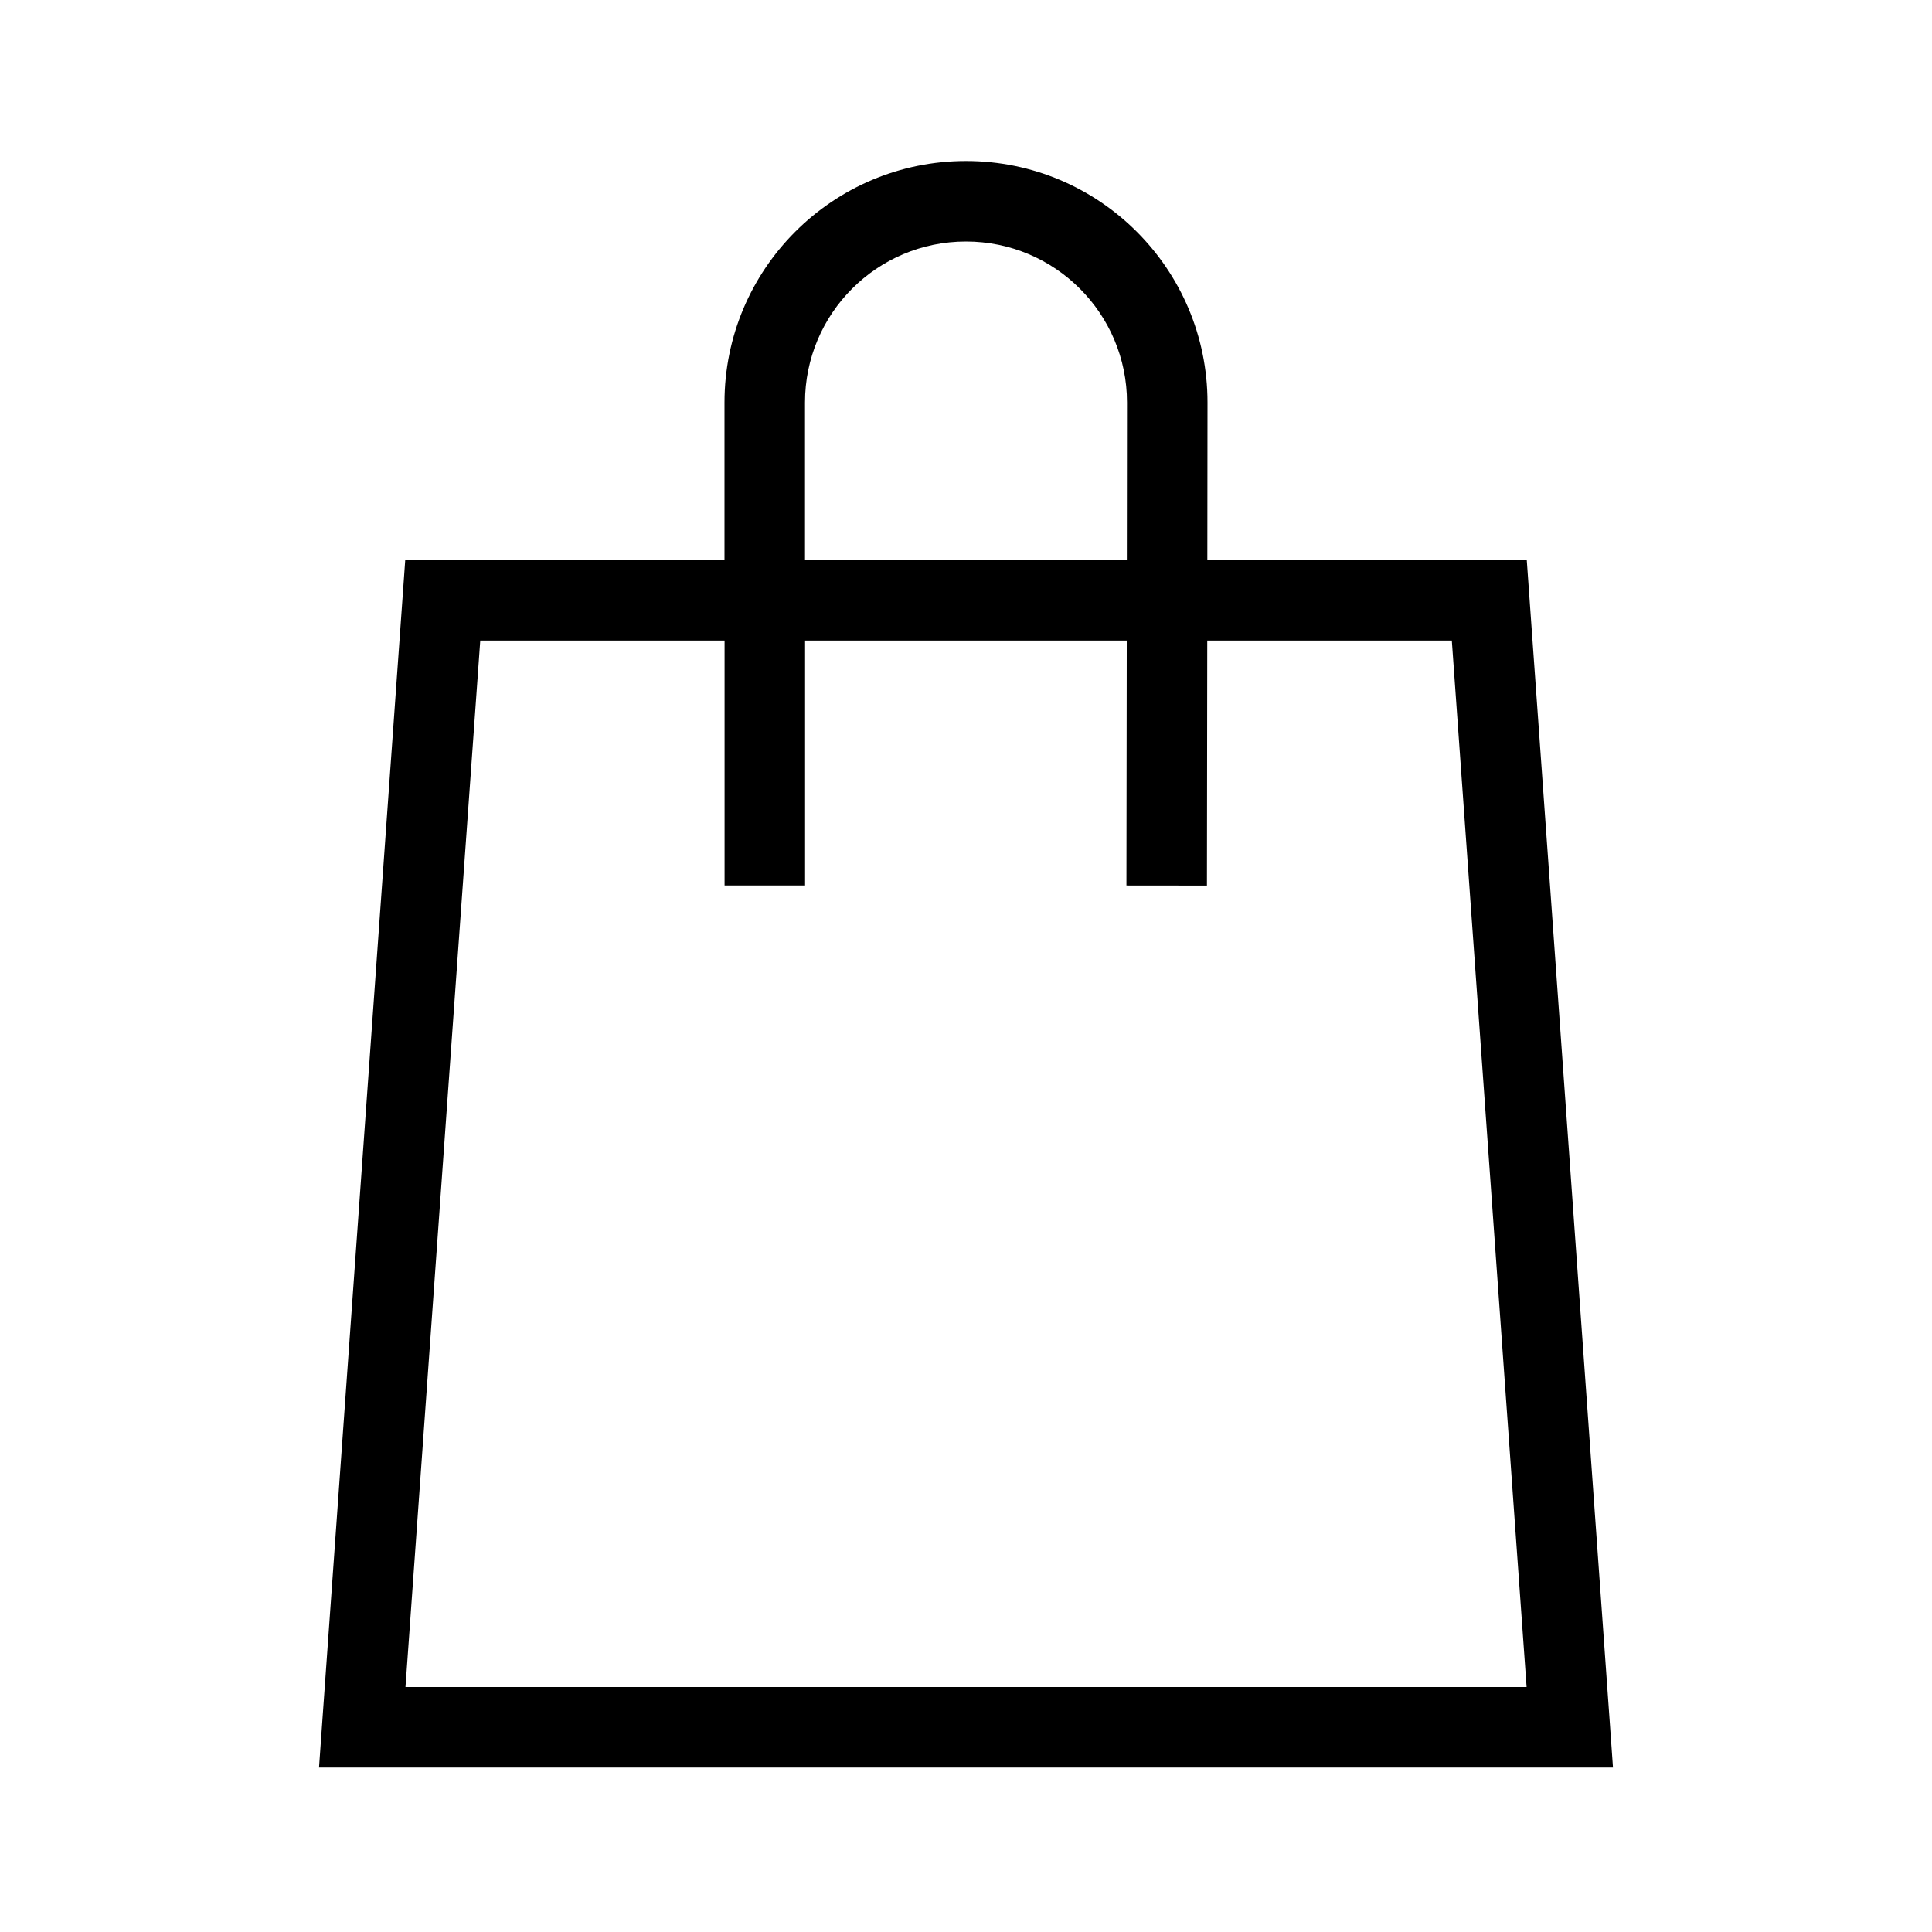 <svg width="24" height="24" xmlns="http://www.w3.org/2000/svg"><path fill-rule="evenodd" clip-rule="evenodd" d="m12,2C10.343,2,9,3.343,9,5v1.957h-3.966l-.033.464-1,14-.038.536H20.037l-.038-.536-1-14-.033-.464h-3.968l.002-1.956V5c0-1.657-1.343-3-3-3zm1.997,5.957-.004,3.043,1,.001.004-3.044h3.038l.929,13H5.037l.929-13h3.035V11h1V7.957h3.997zm.001-1L14,5v-0C14,3.895,13.105,3,12,3s-2,.895-2,2v1.957h3.998z"/></svg>